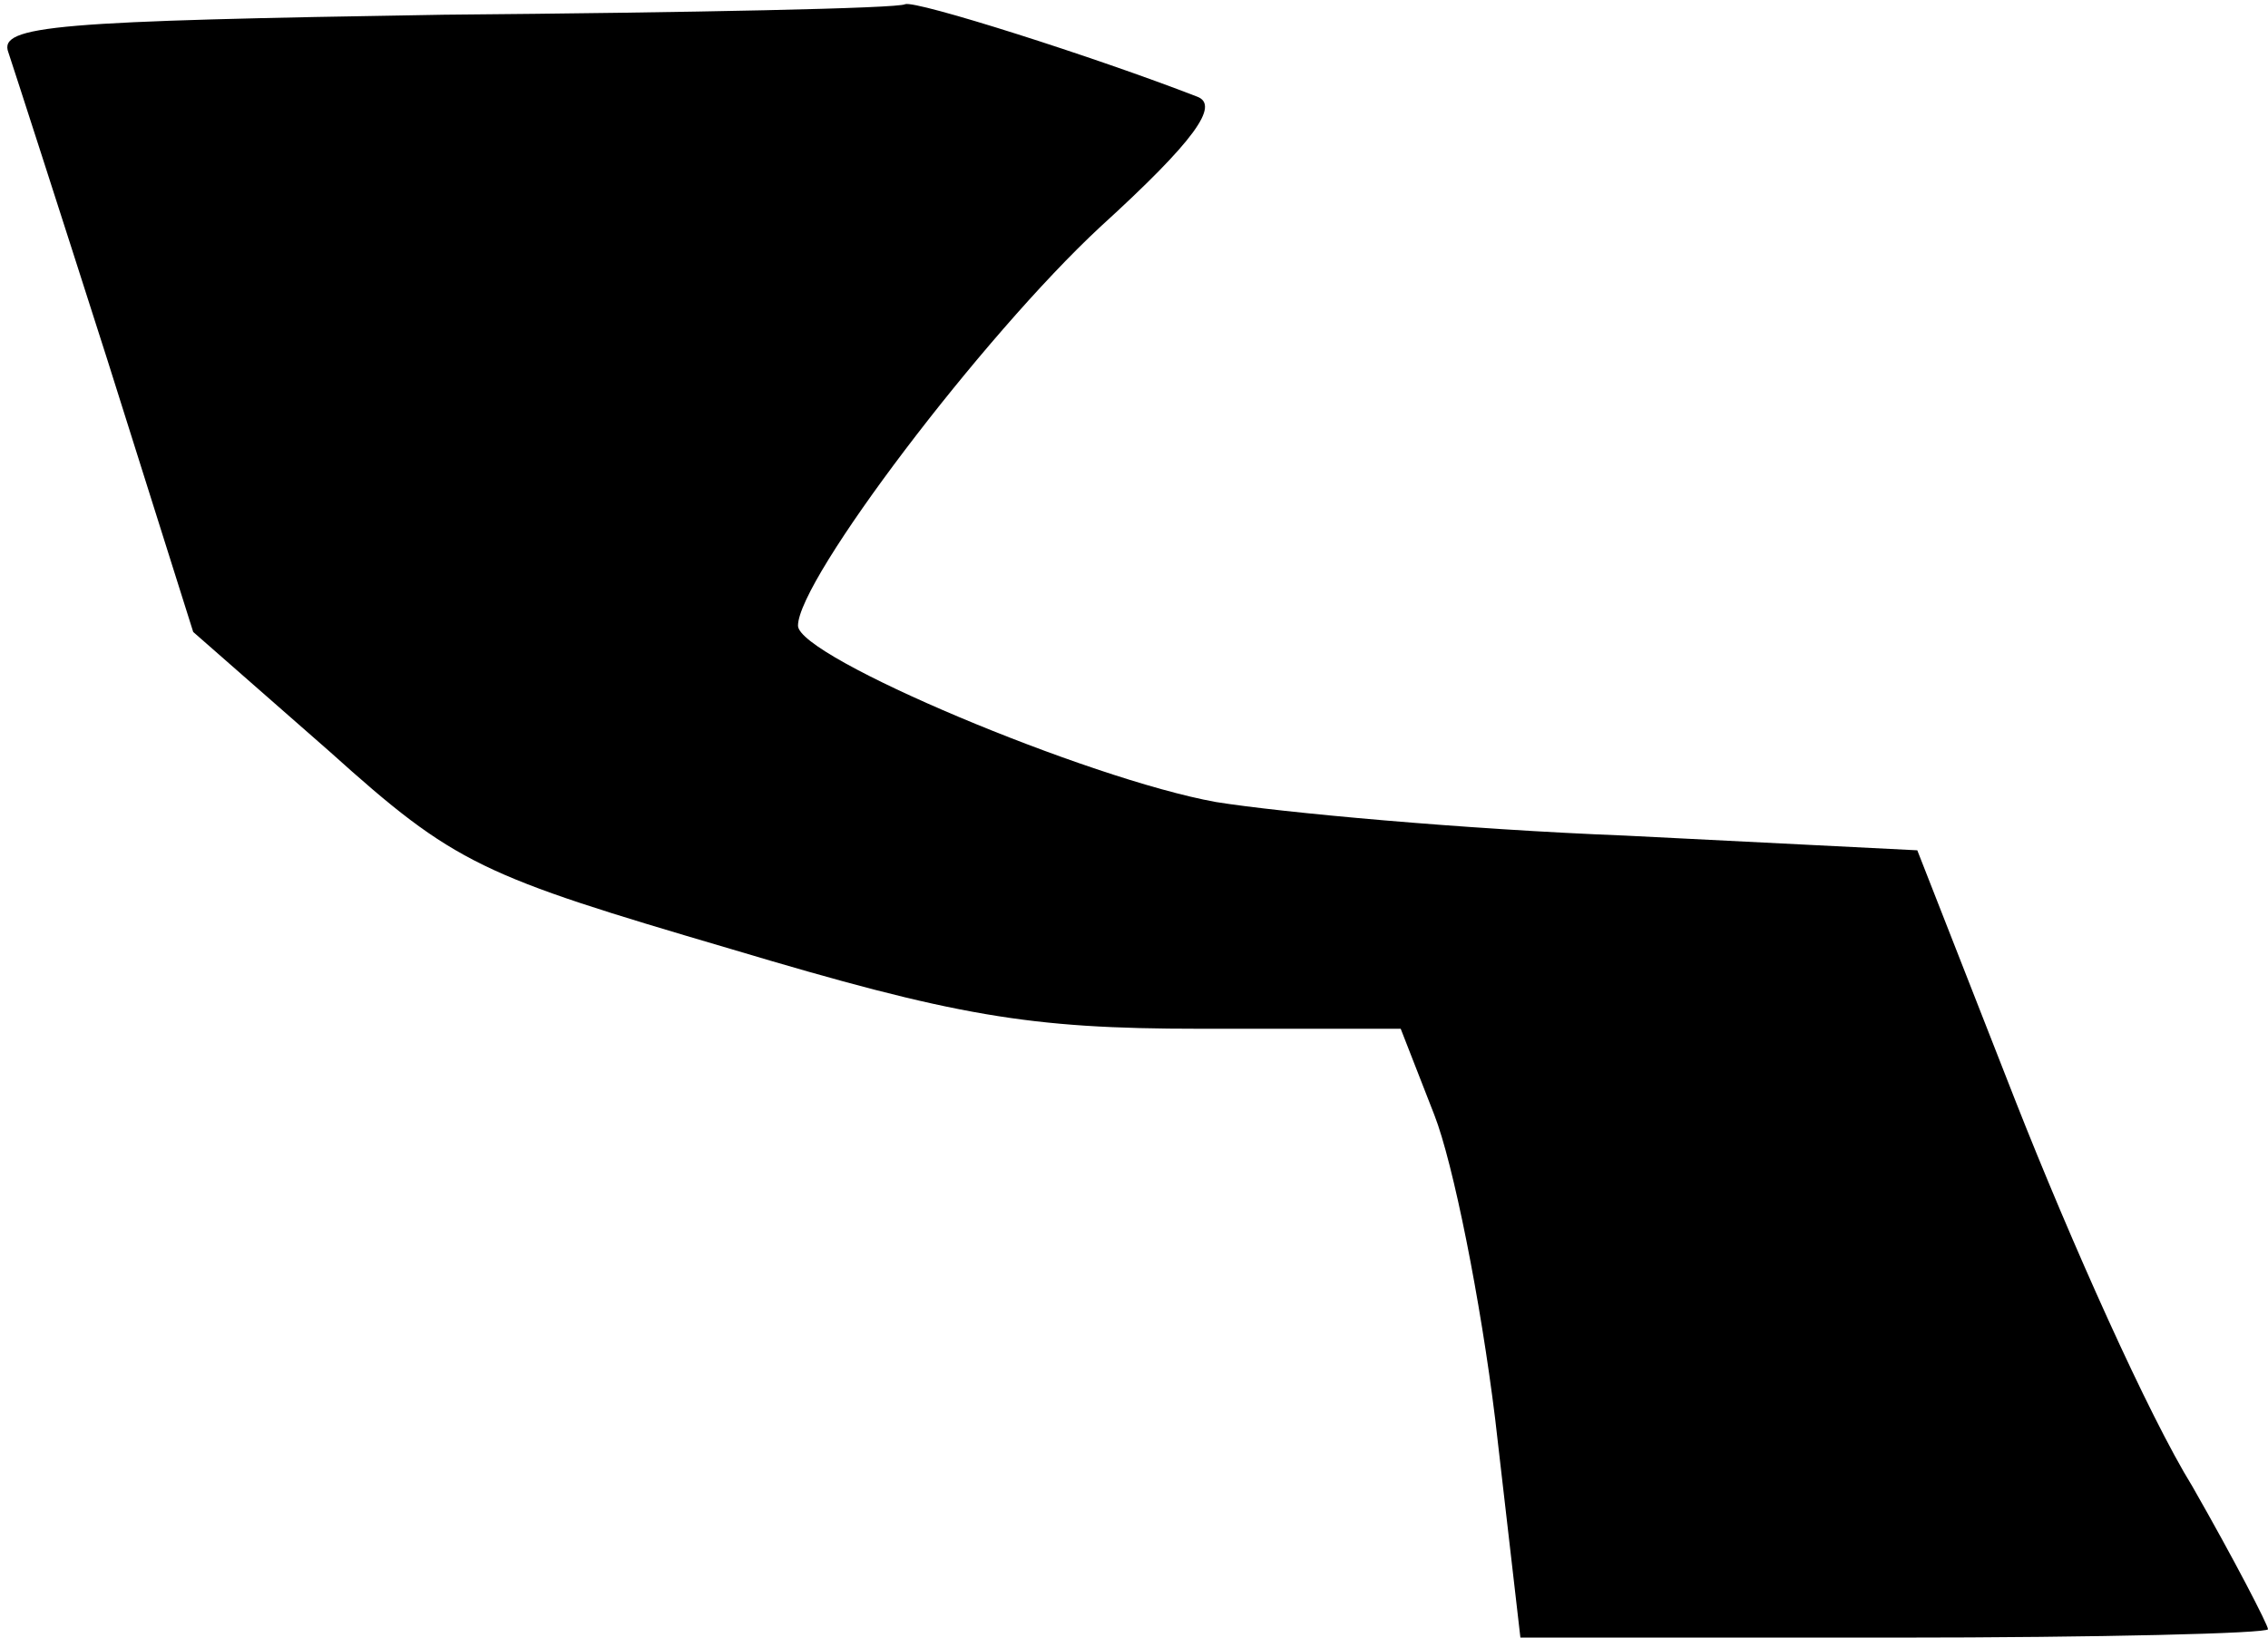<?xml version="1.0" standalone="no"?>
<!DOCTYPE svg PUBLIC "-//W3C//DTD SVG 20010904//EN"
 "http://www.w3.org/TR/2001/REC-SVG-20010904/DTD/svg10.dtd">
<svg version="1.0" xmlns="http://www.w3.org/2000/svg"
 width="108pt" height="78pt" viewBox="0 0 108 78"
 preserveAspectRatio="xMidYMid meet">
<g transform="translate(0,78) scale(0.1,-0.1)"
fill="#000000" stroke="none">
<path fill="#000000" stroke="none" d="M212 773 c-185 -3 -213 -5 -208 -18 3
-9 24 -74 47 -146 l41 -130 65 -57 c60 -54 72 -59 191 -94 107 -32 142 -38
223 -38 l96 0 16 -41 c9 -23 22 -88 29 -145 l12 -104 178 0 c98 0 178 2 178 4
0 2 -16 33 -36 68 -21 34 -58 117 -84 183 l-47 120 -139 7 c-77 3 -164 11
-195 16 -61 11 -199 69 -199 84 0 22 88 138 144 190 45 41 57 58 46 62 -49 19
-134 46 -139 44 -3 -2 -102 -4 -219 -5z"/>
</g>
</svg>
